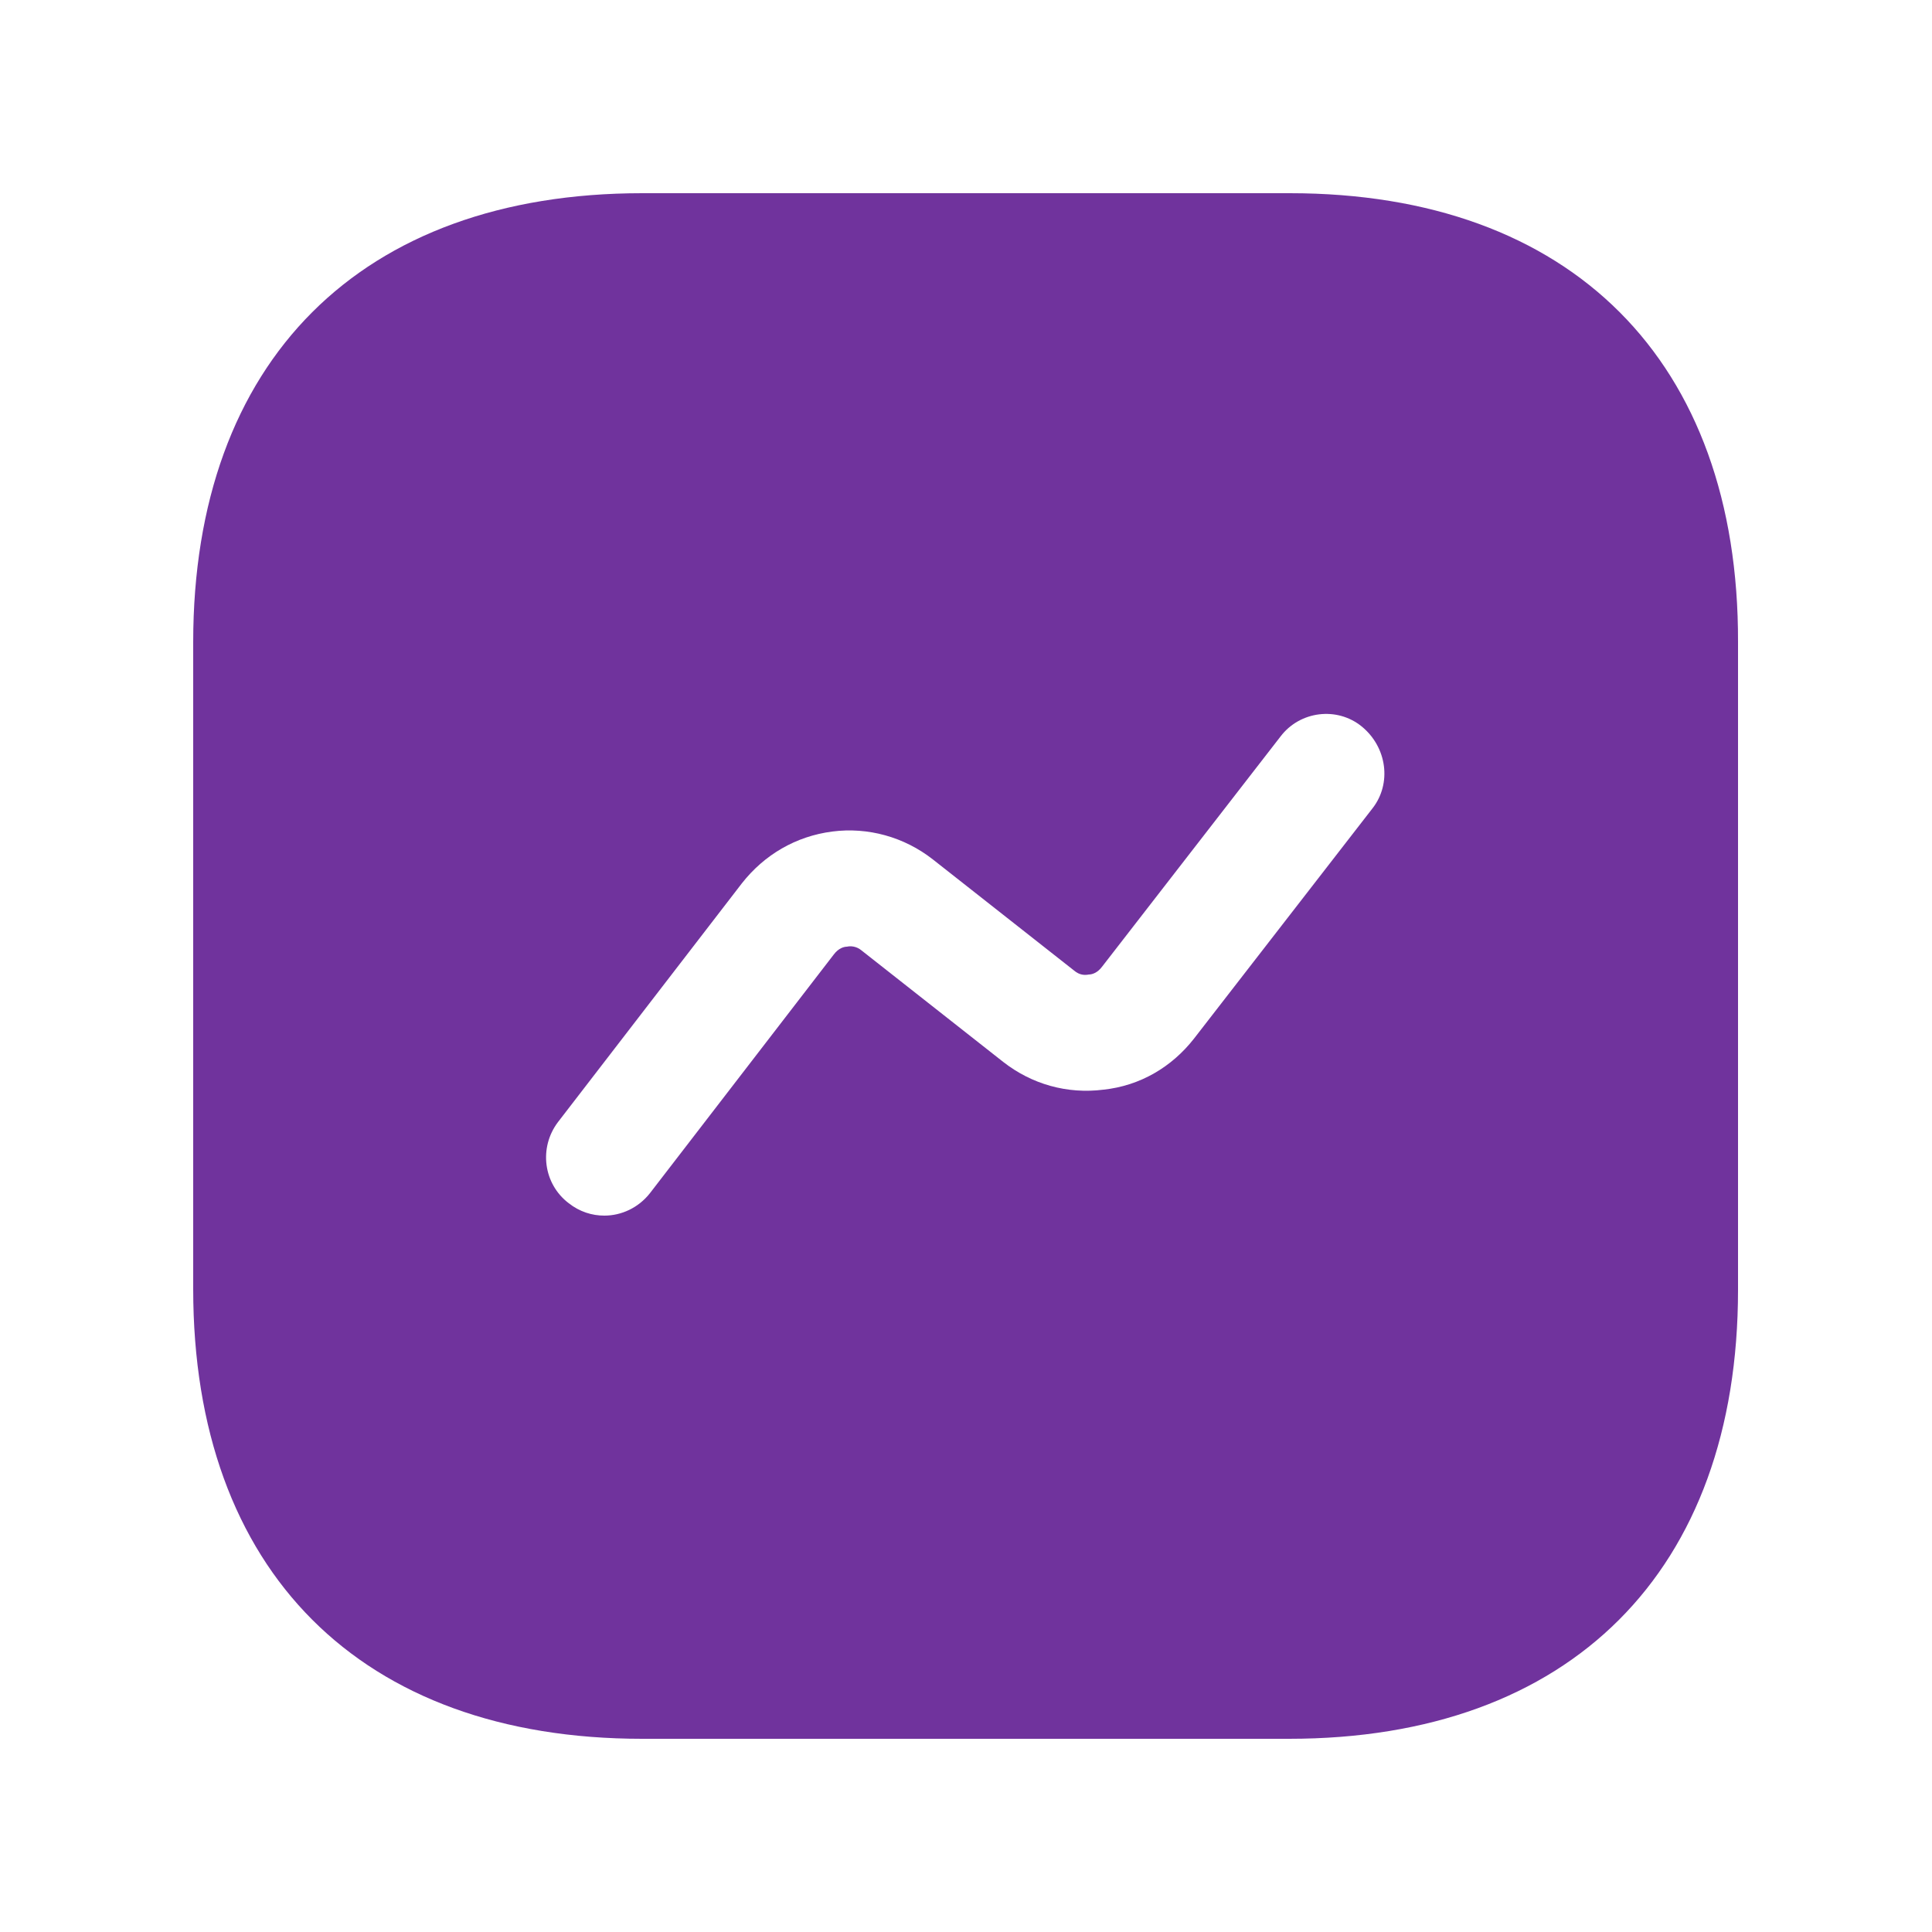 <svg width="25" height="25" viewBox="0 0 25 25" fill="none" xmlns="http://www.w3.org/2000/svg">
<g id="vuesax/bold/activity">
<g id="activity">
<path id="Vector" d="M16.69 2.5H8.31C4.67 2.5 2.5 4.67 2.5 8.31V16.68C2.5 20.33 4.67 22.5 8.31 22.5H16.68C20.32 22.5 22.49 20.33 22.49 16.69V8.31C22.5 4.67 20.33 2.5 16.69 2.5ZM17.76 10.46L15.45 13.44C15.16 13.81 14.75 14.05 14.28 14.1C13.81 14.16 13.35 14.03 12.98 13.74L11.15 12.3C11.08 12.24 11 12.24 10.96 12.25C10.92 12.25 10.85 12.27 10.79 12.35L8.41 15.44C8.26 15.63 8.04 15.73 7.82 15.73C7.66 15.73 7.5 15.68 7.36 15.57C7.03 15.32 6.97 14.85 7.22 14.52L9.6 11.43C9.89 11.06 10.3 10.82 10.77 10.76C11.23 10.7 11.7 10.83 12.07 11.12L13.9 12.56C13.97 12.62 14.04 12.62 14.09 12.61C14.13 12.61 14.2 12.59 14.26 12.51L16.57 9.53C16.82 9.2 17.3 9.14 17.62 9.4C17.95 9.67 18.01 10.14 17.76 10.46Z" fill="#70339D"/>
</g>
</g>
</svg>
